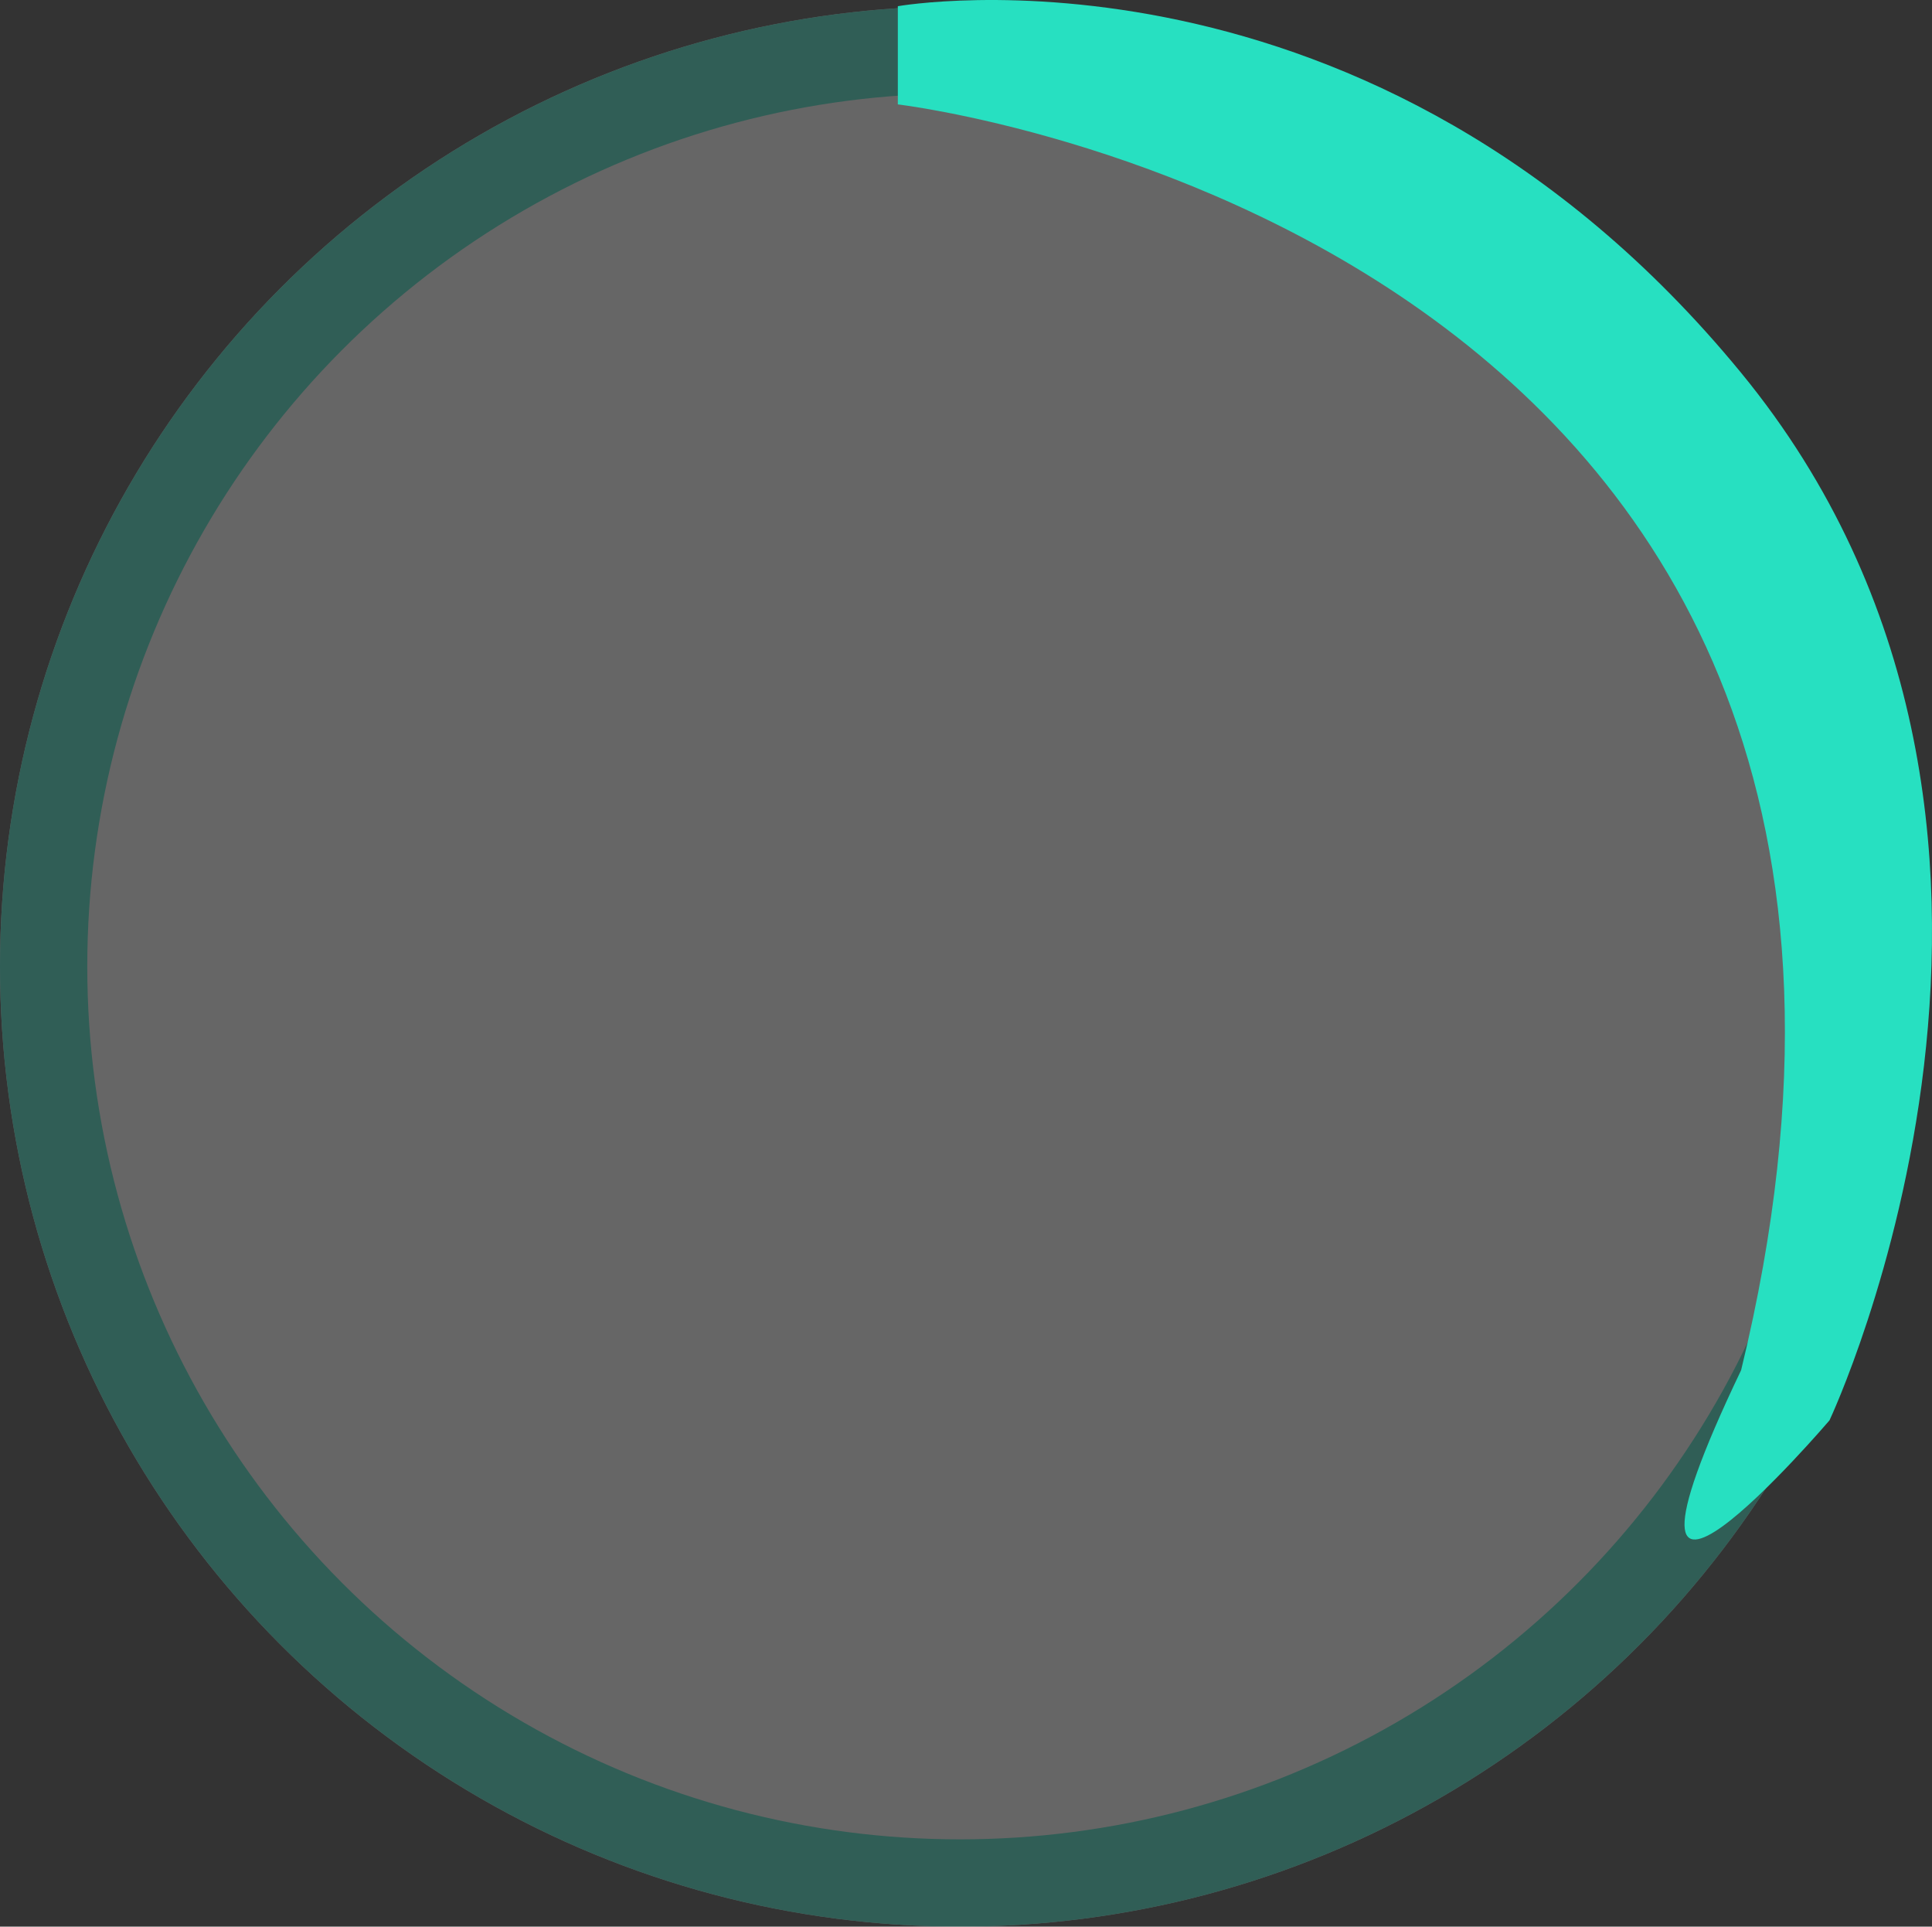 <svg xmlns="http://www.w3.org/2000/svg" width="44.274" height="44.142" viewBox="0 0 44.274 44.142">
  <rect x="0" y="0" width="44.274" height="44.142" fill="#333333" stroke="none"/>
  <g id="Group_53" data-name="Group 53" transform="translate(-31 -714.858)">
    <g id="Ellipse_81" data-name="Ellipse 81" transform="translate(31 715)" fill="#fff" stroke="#27e0c1" stroke-width="2" opacity="0.25">
      <circle cx="22" cy="22" r="22" stroke="none"/>
      <circle cx="22" cy="22" r="21" fill="none"/>
    </g>
    <path id="Path_33" data-name="Path 33" d="M667.575,1676v2.25s25.65,3,19.325,29c-3.825,8,2.025,1.15,2.025,1.15s6.45-13.675-2.025-24S667.575,1676,667.575,1676Z" transform="translate(-616 -961)" fill="#27e0c1"/>
  </g>
</svg>
